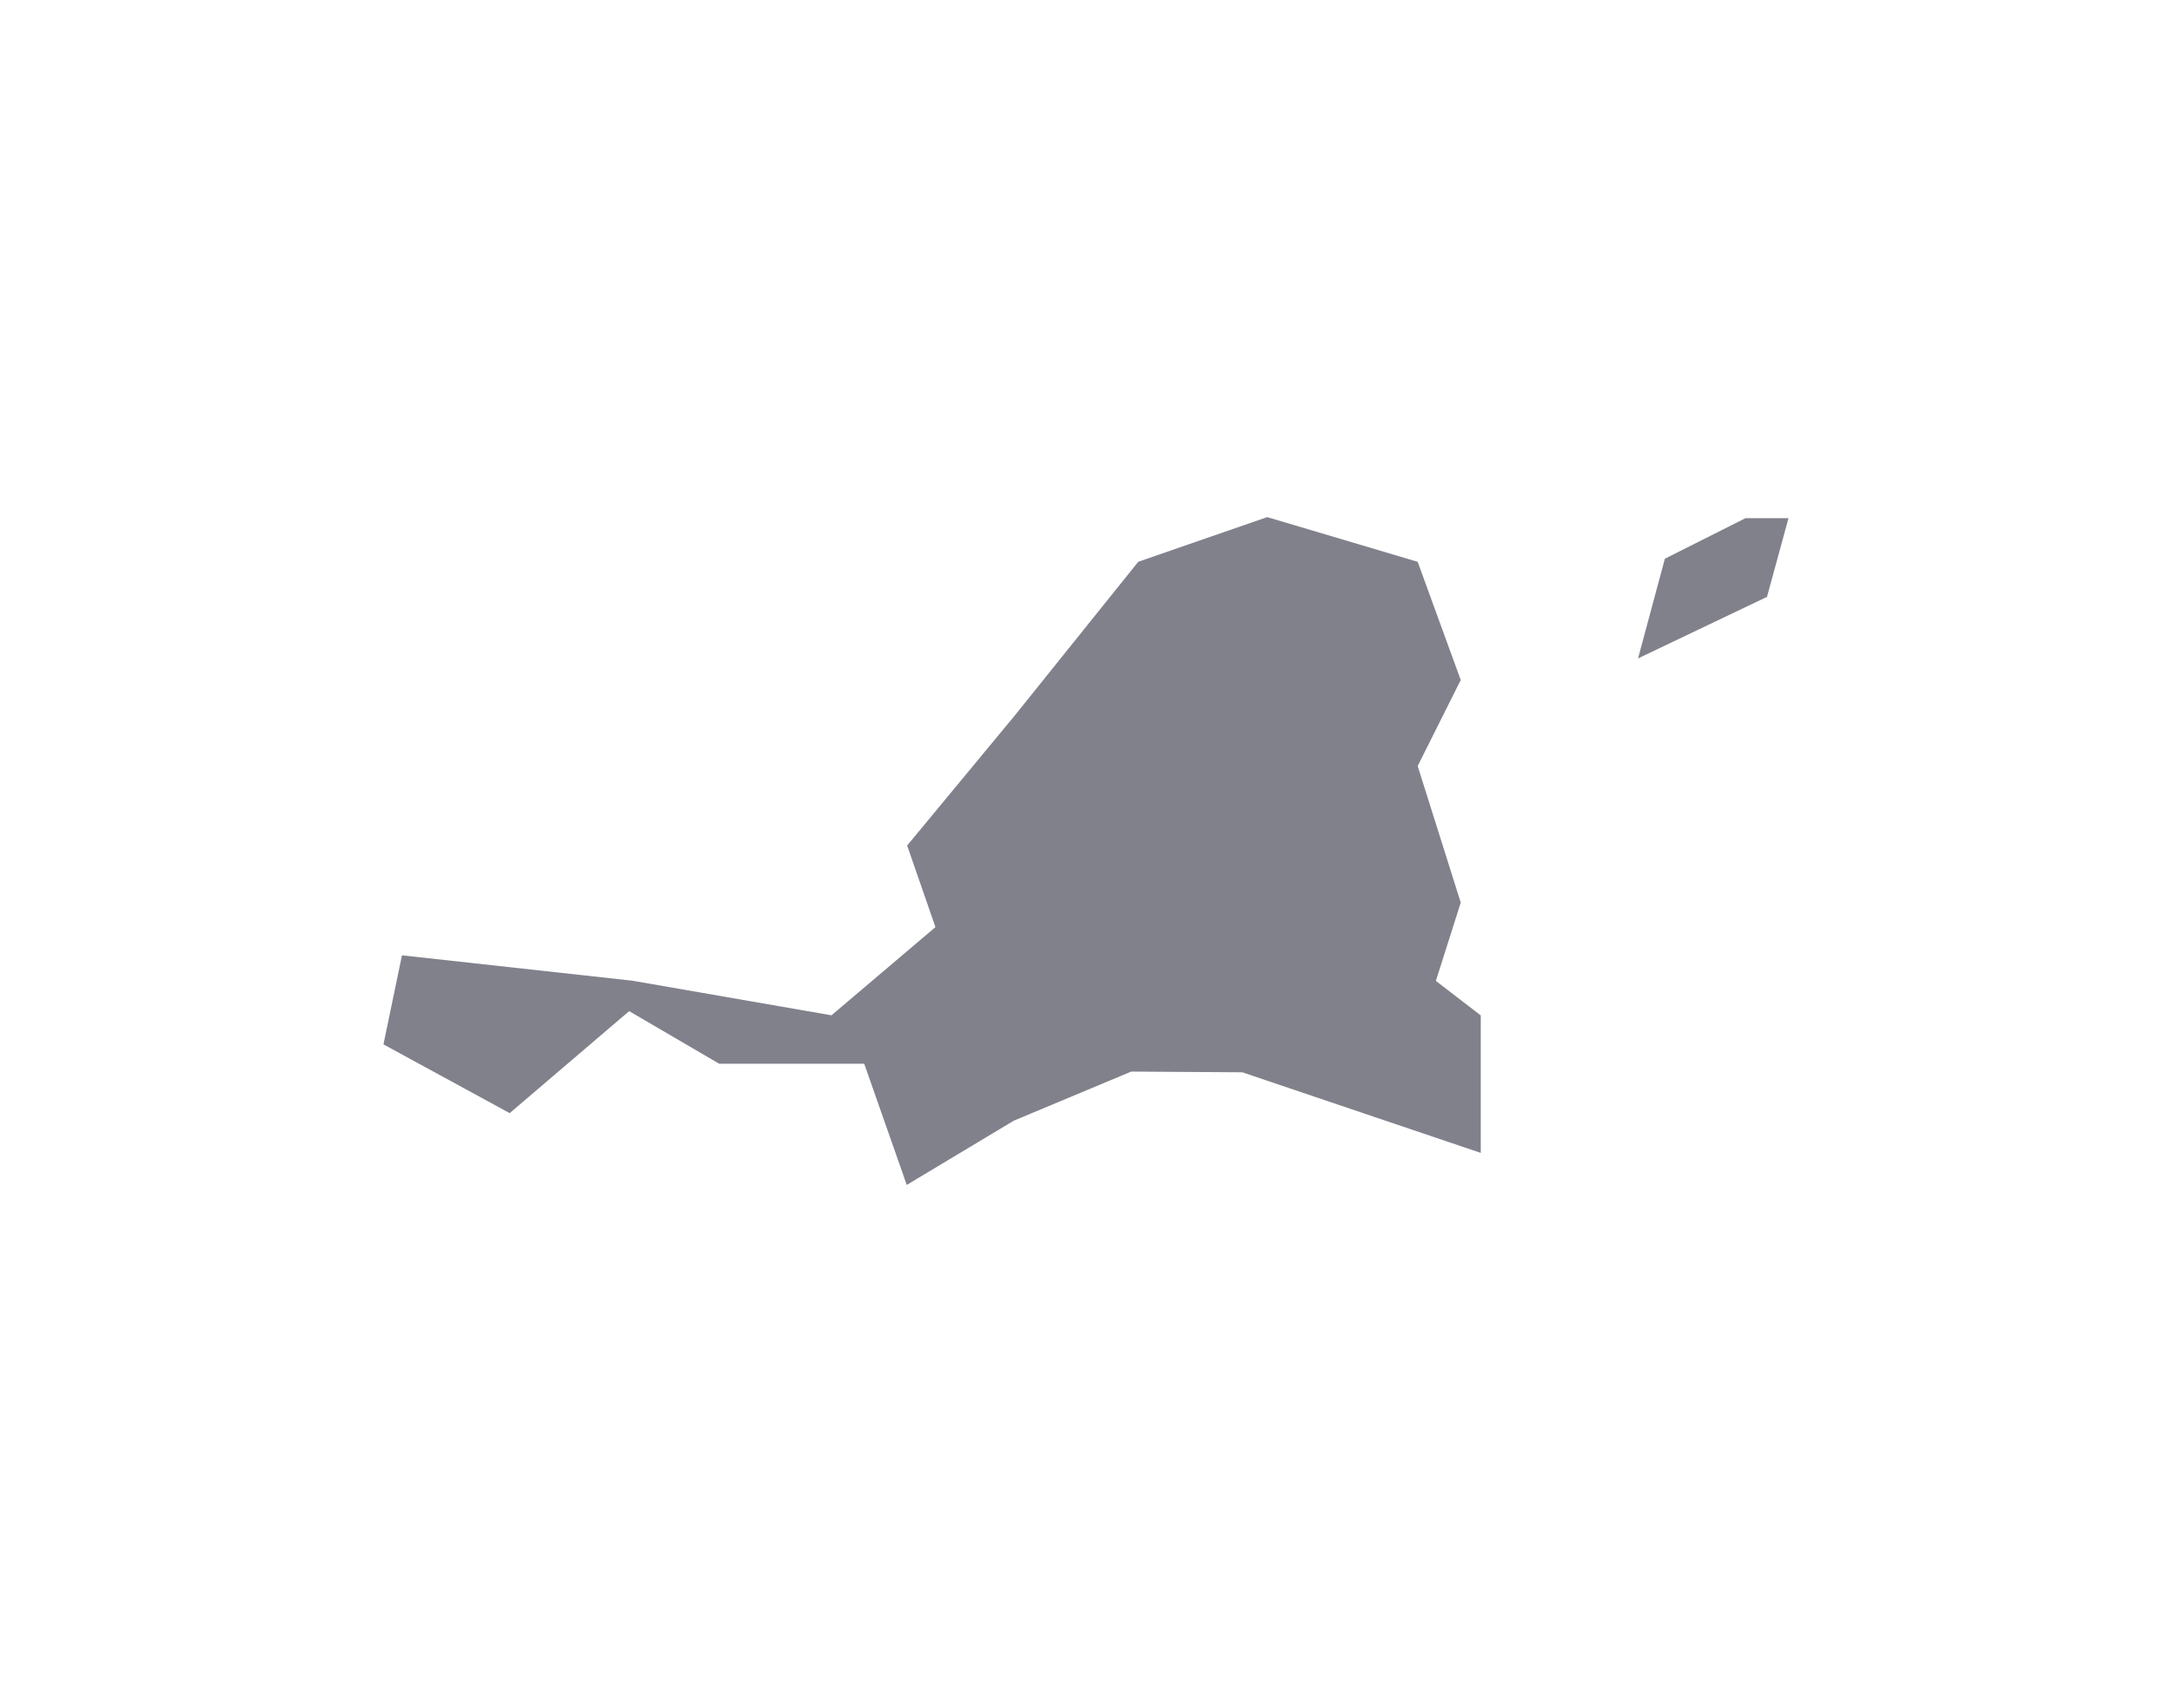 <?xml version="1.0" encoding="utf-8"?>
<!-- Generator: Adobe Illustrator 16.0.0, SVG Export Plug-In . SVG Version: 6.00 Build 0)  -->
<!DOCTYPE svg PUBLIC "-//W3C//DTD SVG 1.1//EN" "http://www.w3.org/Graphics/SVG/1.1/DTD/svg11.dtd">
<svg version="1.1" id="Layer_1" xmlns="http://www.w3.org/2000/svg" xmlns:xlink="http://www.w3.org/1999/xlink" x="0px" y="0px"
	 width="67.68px" height="53.219px" viewBox="0 0 67.68 53.219" enable-background="new 0 0 67.68 53.219" xml:space="preserve">
<path fill="#80818B" d="M44.175,17.507l1.342,3.683l-1.342,2.68l1.342,4.256l-0.775,2.44l1.399,1.076v4.284l-7.429-2.512
	l-3.463-0.022l-3.657,1.529l-3.337,2.003l-1.326-3.778h-4.521l-2.803-1.638l-3.723,3.179l-3.933-2.143l0.577-2.775l7.179,0.791
	l6.204,1.078l3.24-2.748l-0.882-2.542l3.35-4.047l3.852-4.796l4.018-1.391L44.175,17.507z M54.39,16.147h1.34l-0.67,2.452
	l-4.018,1.918l0.836-3.107L54.39,16.147z"/>
</svg>
